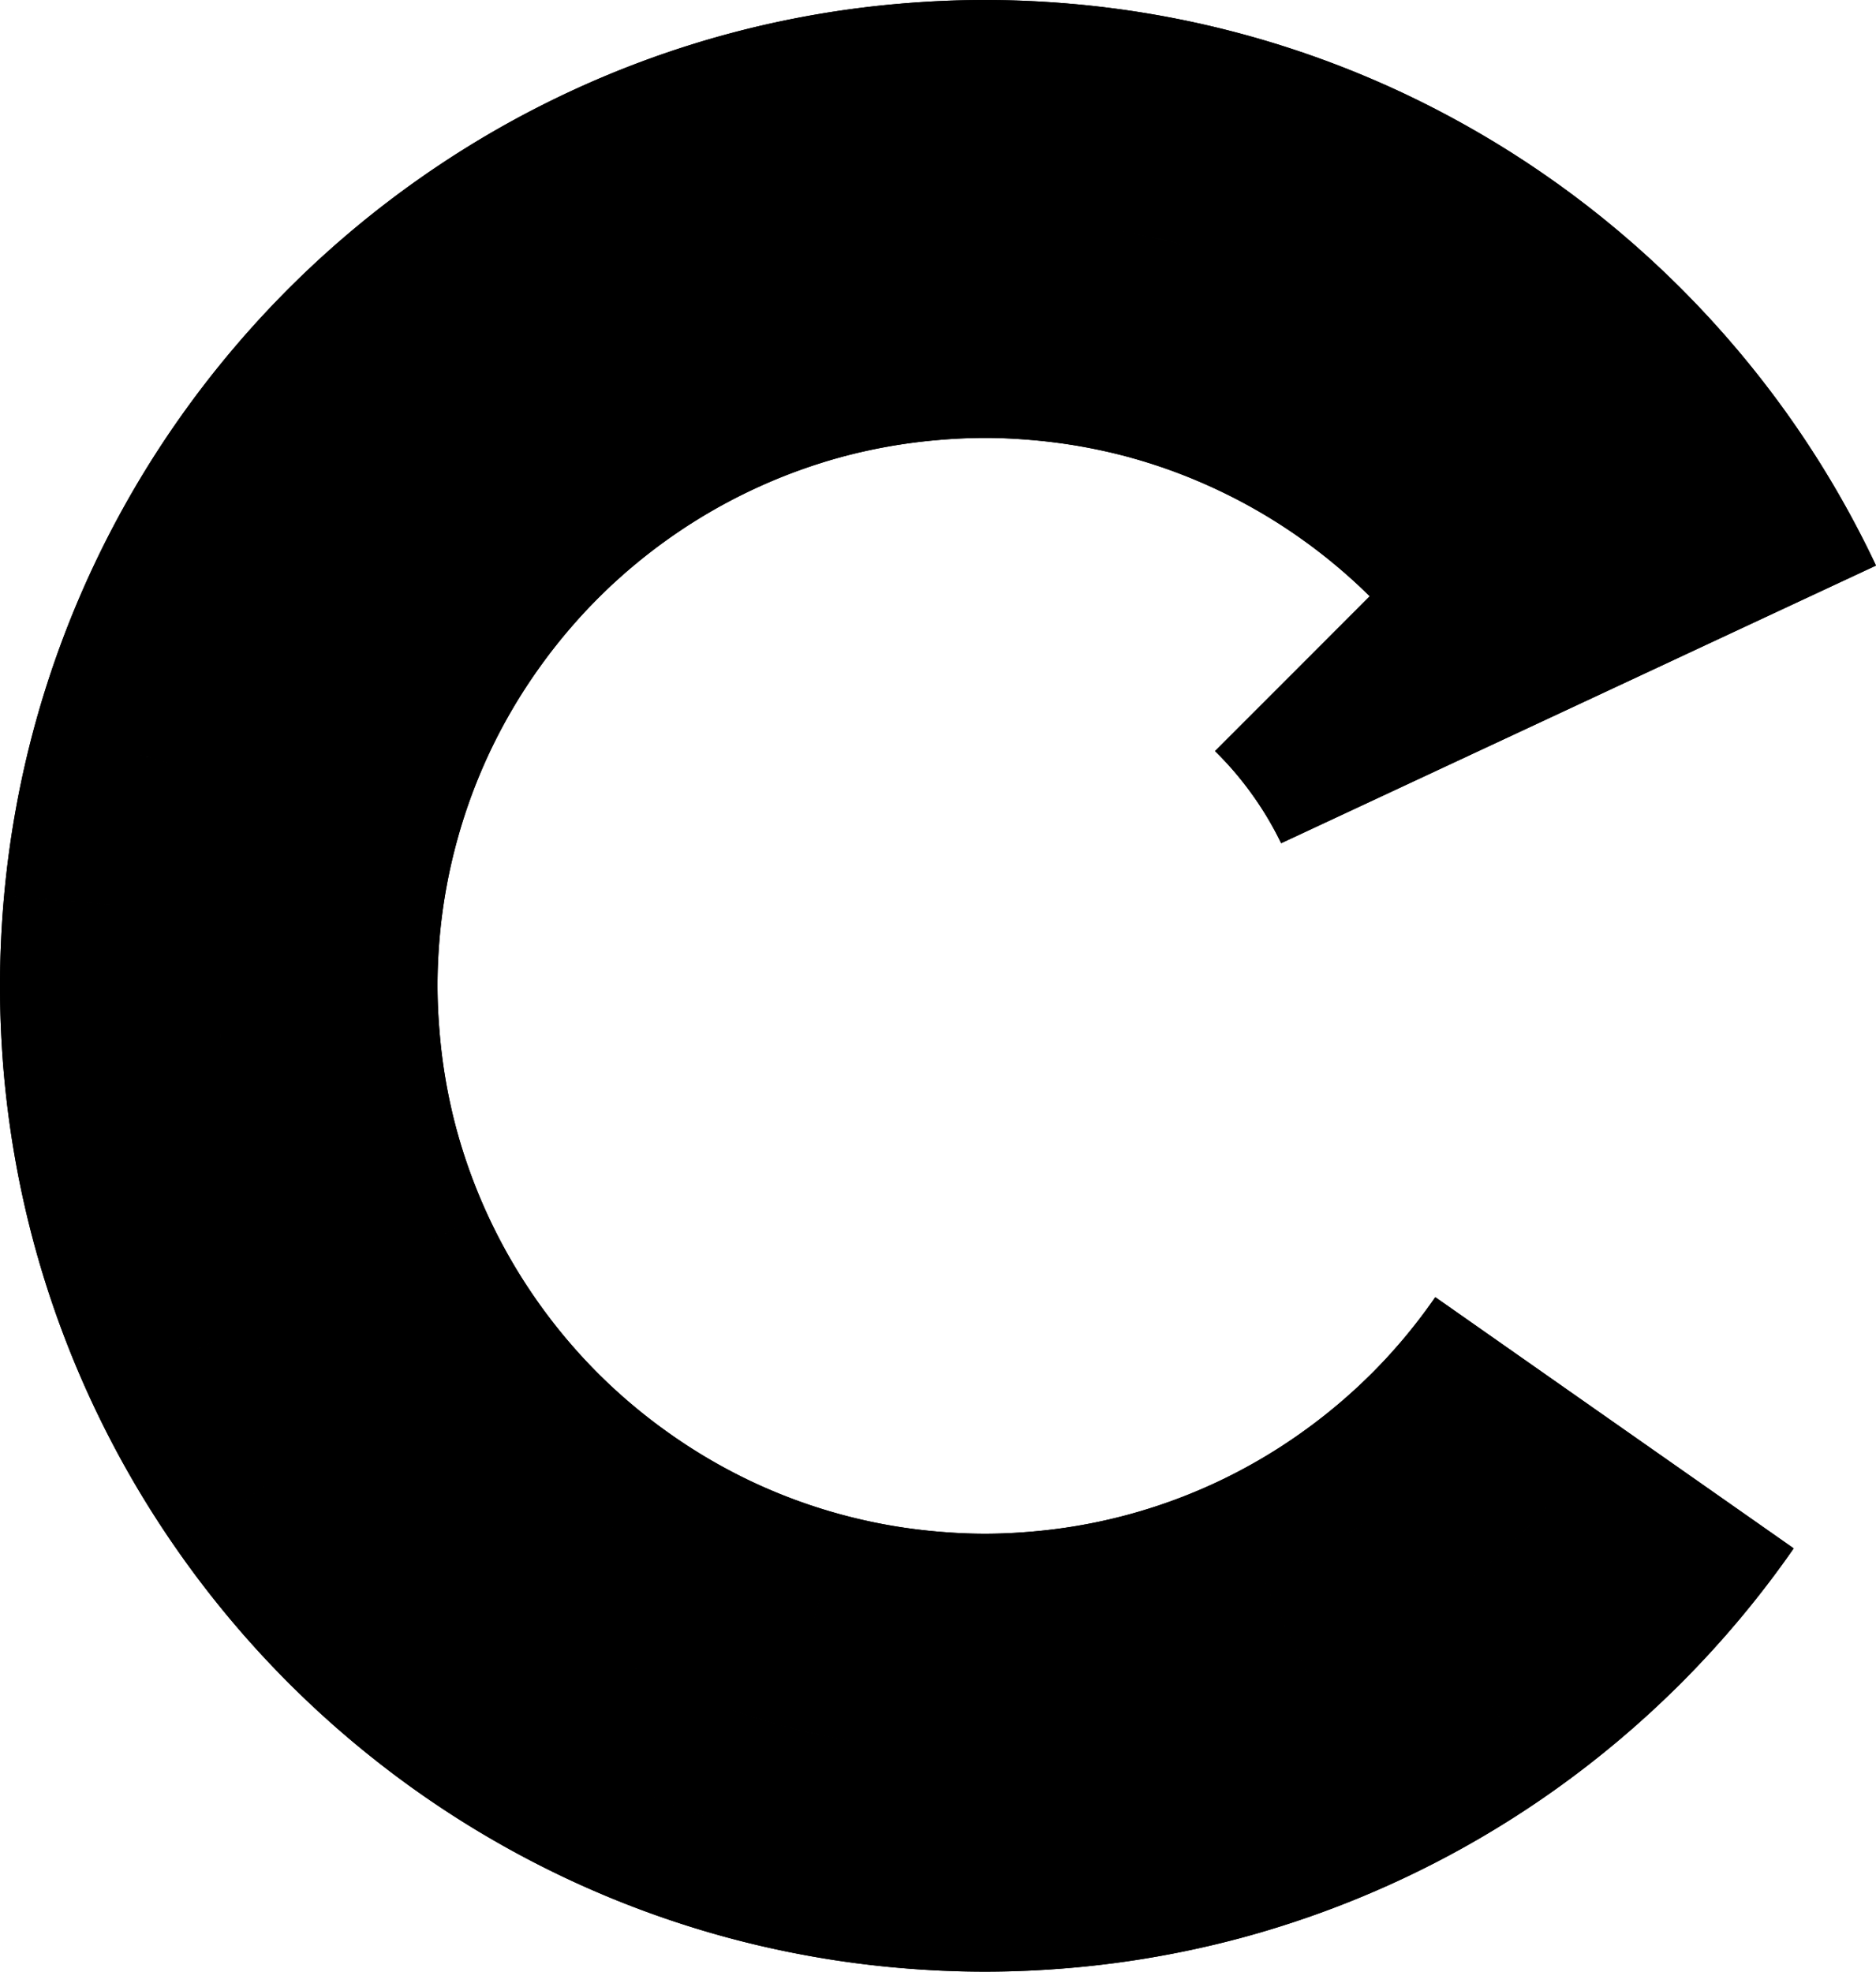 <svg xmlns="http://www.w3.org/2000/svg" viewBox="0 0 255.231 268.25">
  <path d="M219.106 73.88a104.758 104.758 0 0 0-25.6-25.419l-8.536 12.203a89 89 0 0 0-13.43-7.719l-6.297 13.515a73.977 73.977 0 0 1 11.184 6.416 74.853 74.853 0 0 1 9.929 8.25l-10.52 10.532-10.53 10.531a44.361 44.361 0 0 1 5.03 5.876 44.399 44.399 0 0 1 3.965 6.658l26.973-12.59 13.494-6.296 13.487-6.298a104.156 104.156 0 0 0-9.15-15.659zm24.384-17.084a134.867 134.867 0 0 0-15.043-17.802 134.538 134.538 0 0 0-38.036-26.555 133.294 133.294 0 0 0-21.875-7.932A133.315 133.315 0 0 0 145.622.508l-1.295 14.838c6.975.599 13.778 1.8 20.355 3.549l-3.85 14.393a103.568 103.568 0 0 1 16.992 6.156 103.724 103.724 0 0 1 15.682 9.017 104.837 104.837 0 0 1 25.6 25.42 104.156 104.156 0 0 1 9.149 15.658l13.485-6.296 13.491-6.295a134.213 134.213 0 0 0-11.741-20.152zm-65.666-17.352a103.568 103.568 0 0 0-16.992-6.156 103.61 103.61 0 0 0-17.803-3.104c-2.98-.257-5.988-.395-9.033-.395a105 105 0 0 0-9.036.395 103.62 103.62 0 0 0-17.799 3.104l3.85 14.39a88.338 88.338 0 0 0-14.558 5.267l6.292 13.516a74.33 74.33 0 0 1 12.12-4.39 74.667 74.667 0 0 1 12.693-2.197 74.22 74.22 0 0 1 6.438-.296c2.17 0 4.313.112 6.439.296a74.59 74.59 0 0 1 12.688 2.198 73.791 73.791 0 0 1 12.12 4.388l6.297-13.515a89 89 0 0 1 13.43 7.72l8.536-12.204a103.724 103.724 0 0 0-15.682-9.017zm-33.497-24.098L145.622.508C141.79.178 137.914 0 133.996 0c-3.917 0-7.792.178-11.625.508a133.415 133.415 0 0 0-22.917 3.999 132.687 132.687 0 0 0-21.872 7.936 133.643 133.643 0 0 0-20.169 11.618 134.654 134.654 0 0 0-17.871 14.933l10.523 10.531a119.63 119.63 0 0 1 15.883-13.263l8.536 12.204a103.698 103.698 0 0 1 32.677-15.178 103.62 103.62 0 0 1 17.799-3.104 105 105 0 0 1 9.036-.395c3.045 0 6.053.138 9.033.395 6.1.526 12.05 1.57 17.803 3.104l3.85-14.393a118.663 118.663 0 0 0-20.355-3.549zm-33.316 32.332-3.85-14.39a103.698 103.698 0 0 0-32.678 15.178 104.7 104.7 0 0 0-13.898 11.591 105.368 105.368 0 0 0-11.703 13.828l12.192 8.54a89.008 89.008 0 0 0-7.849 13.412l13.494 6.297a74.469 74.469 0 0 1 6.559-11.153 75.25 75.25 0 0 1 8.355-9.855 74.958 74.958 0 0 1 9.925-8.25 74.243 74.243 0 0 1 11.187-6.415l-6.292-13.516a88.338 88.338 0 0 1 14.558-5.267zM65.948 36.262a119.63 119.63 0 0 0-15.883 13.263L39.542 38.994a134.805 134.805 0 0 0-15.039 17.805A133.673 133.673 0 0 0 4.69 98.856 134.158 134.158 0 0 0 .562 121.85l14.824 1.3a118.572 118.572 0 0 1 3.682-20.44l14.373 3.858a103.297 103.297 0 0 1 6.297-17.029 103.938 103.938 0 0 1 9.144-15.654c3.503-4.946 7.42-9.571 11.703-13.828a104.7 104.7 0 0 1 13.899-11.591zM39.284 177.744a103.862 103.862 0 0 1-6.138-17.158 103.668 103.668 0 0 1-3.04-17.95 105.256 105.256 0 0 1-.347-8.51c0-3.265.158-6.494.454-9.678a103.766 103.766 0 0 1 3.228-17.88l-14.373-3.857a118.572 118.572 0 0 0-3.682 20.44l-14.824-1.3A136.827 136.827 0 0 0 0 134.125c0 3.74.16 7.443.454 11.103.652 7.904 1.981 15.61 3.936 23.068 2.006 7.633 4.668 15 7.917 22.038a133.922 133.922 0 0 0 11.648 20.328l12.191-8.545a118.943 118.943 0 0 1-10.348-18.08zm20.49-37.71a74.91 74.91 0 0 1-.252-5.908c0-2.391.124-4.752.339-7.082a74.285 74.285 0 0 1 2.349-12.763 73.956 73.956 0 0 1 4.51-12.147l-13.495-6.297a89.008 89.008 0 0 1 7.85-13.411l-12.193-8.541a103.938 103.938 0 0 0-9.144 15.654 103.297 103.297 0 0 0-6.297 17.029 103.766 103.766 0 0 0-3.228 17.88 104.589 104.589 0 0 0-.454 9.678c0 2.865.12 5.701.347 8.51a103.668 103.668 0 0 0 3.04 17.95l14.377-3.857a88.495 88.495 0 0 0 5.248 14.715l13.503-6.299a74.155 74.155 0 0 1-4.372-12.274 74.055 74.055 0 0 1-2.127-12.836zm29.936 88.559a103.848 103.848 0 0 1-15.78-9.191 104.945 104.945 0 0 1-13.932-11.798 104.868 104.868 0 0 1-11.66-14.029 104.285 104.285 0 0 1-9.054-15.831l-13.486 6.294a118.943 118.943 0 0 0 10.348 18.08l-12.191 8.545a134.716 134.716 0 0 0 32.904 33.14 134.187 134.187 0 0 0 20.269 11.795l6.293-13.5c6.25 2.94 12.8 5.351 19.59 7.177l3.85-14.392a103.146 103.146 0 0 1-17.151-6.29zm12.581-27.007a74.312 74.312 0 0 1-11.278-6.604 74.67 74.67 0 0 1-9.967-8.446 74.932 74.932 0 0 1-14.772-21.39l-13.503 6.298a88.495 88.495 0 0 1-5.248-14.715l-14.377 3.857a103.862 103.862 0 0 0 6.138 17.158 104.285 104.285 0 0 0 9.054 15.831 104.868 104.868 0 0 0 11.66 14.029 104.945 104.945 0 0 0 13.932 11.798l8.531-12.202a88.796 88.796 0 0 0 13.537 7.892 88.524 88.524 0 0 0 14.72 5.402l3.856-14.401a73.898 73.898 0 0 1-12.283-4.507zm100.307 30.019a119.422 119.422 0 0 1-18.026 10.493 118.376 118.376 0 0 1-19.595 7.177l-3.854-14.392a103.97 103.97 0 0 1-17.992 3.173c-3.012.264-6.057.404-9.135.404-3.082 0-6.13-.14-9.139-.404a104.094 104.094 0 0 1-17.996-3.173l-3.85 14.392a118.036 118.036 0 0 1-19.59-7.177l-6.293 13.5a133.095 133.095 0 0 0 22.033 8.067 133.751 133.751 0 0 0 23.107 4.067c3.866.337 7.776.518 11.728.518 3.953 0 7.863-.181 11.73-.518a133.826 133.826 0 0 0 23.106-4.067 133.692 133.692 0 0 0 42.302-19.861zm29.249-29.487-12.192-8.543a104.796 104.796 0 0 1-11.66 14.029 104.962 104.962 0 0 1-13.932 11.798 103.754 103.754 0 0 1-15.783 9.19 102.943 102.943 0 0 1-17.157 6.29l3.854 14.393a118.376 118.376 0 0 0 19.595-7.177 119.422 119.422 0 0 0 18.026-10.493l8.536 12.198a134.587 134.587 0 0 0 32.9-33.14zm-24.379-17.086-12.197-8.55a74.696 74.696 0 0 1-8.324 10.054 75.326 75.326 0 0 1-9.967 8.446l8.543 12.218a89.08 89.08 0 0 1-13.533 7.893l6.29 13.5a103.754 103.754 0 0 0 15.783-9.191 104.962 104.962 0 0 0 13.931-11.798 104.796 104.796 0 0 0 11.661-14.029zM185.523 207.2l-8.543-12.218a74.037 74.037 0 0 1-11.287 6.604 73.966 73.966 0 0 1-25.155 6.781c-2.16.189-4.338.303-6.542.303-2.203 0-4.385-.114-6.54-.303a74.08 74.08 0 0 1-12.882-2.274l-3.855 14.401a88.524 88.524 0 0 1-14.72-5.402A88.796 88.796 0 0 1 82.46 207.2l-8.531 12.202a103.848 103.848 0 0 0 15.78 9.19 103.146 103.146 0 0 0 17.151 6.29 104.094 104.094 0 0 0 17.996 3.174c3.01.264 6.057.404 9.14.404 3.077 0 6.122-.14 9.134-.404a103.97 103.97 0 0 0 17.992-3.173 102.943 102.943 0 0 0 17.157-6.29l-6.29-13.5a89.08 89.08 0 0 0 13.533-7.893z"/>
  <path d="M219.106 73.88a104.758 104.758 0 0 0-25.6-25.419l-8.536 12.203a89 89 0 0 0-13.43-7.719l-6.297 13.515a73.977 73.977 0 0 1 11.184 6.416 74.853 74.853 0 0 1 9.929 8.25l-10.52 10.532-10.53 10.531a44.361 44.361 0 0 1 5.03 5.876 44.399 44.399 0 0 1 3.965 6.658l26.973-12.59 13.494-6.296 13.487-6.298a104.156 104.156 0 0 0-9.15-15.659"/>
  <path d="M243.49 56.796a134.867 134.867 0 0 0-15.043-17.802 134.538 134.538 0 0 0-38.036-26.555 133.294 133.294 0 0 0-21.875-7.932A133.315 133.315 0 0 0 145.622.508l-1.295 14.838c6.975.599 13.778 1.8 20.355 3.549l-3.85 14.393a103.568 103.568 0 0 1 16.992 6.156 103.724 103.724 0 0 1 15.682 9.017 104.837 104.837 0 0 1 25.6 25.42 104.156 104.156 0 0 1 9.149 15.658l13.485-6.296 13.491-6.295a134.213 134.213 0 0 0-11.741-20.152"/>
  <path d="M177.824 39.444a103.568 103.568 0 0 0-16.992-6.156 103.61 103.61 0 0 0-17.803-3.104c-2.98-.257-5.988-.395-9.033-.395a105 105 0 0 0-9.036.395 103.62 103.62 0 0 0-17.799 3.104l3.85 14.39a88.338 88.338 0 0 0-14.558 5.267l6.292 13.516a74.33 74.33 0 0 1 12.12-4.39 74.667 74.667 0 0 1 12.693-2.197 74.22 74.22 0 0 1 6.438-.296c2.17 0 4.313.112 6.439.296a74.59 74.59 0 0 1 12.688 2.198 73.791 73.791 0 0 1 12.12 4.388l6.297-13.515a89 89 0 0 1 13.43 7.72l8.536-12.204a103.724 103.724 0 0 0-15.682-9.017"/>
  <path d="M144.327 15.346 145.622.508C141.79.178 137.914 0 133.996 0c-3.917 0-7.792.178-11.625.508a133.415 133.415 0 0 0-22.917 3.999 132.687 132.687 0 0 0-21.872 7.936 133.643 133.643 0 0 0-20.169 11.618 134.654 134.654 0 0 0-17.871 14.933l10.523 10.531a119.63 119.63 0 0 1 15.883-13.263l8.536 12.204a103.698 103.698 0 0 1 32.677-15.178 103.62 103.62 0 0 1 17.799-3.104 105 105 0 0 1 9.036-.395c3.045 0 6.053.138 9.033.395 6.1.526 12.05 1.57 17.803 3.104l3.85-14.393a118.663 118.663 0 0 0-20.355-3.549"/>
  <path d="m111.011 47.678-3.85-14.39a103.698 103.698 0 0 0-32.678 15.178 104.7 104.7 0 0 0-13.898 11.591 105.368 105.368 0 0 0-11.703 13.828l12.192 8.54a89.008 89.008 0 0 0-7.849 13.412l13.494 6.297a74.469 74.469 0 0 1 6.559-11.153 75.25 75.25 0 0 1 8.355-9.855 74.958 74.958 0 0 1 9.925-8.25 74.243 74.243 0 0 1 11.187-6.415l-6.292-13.516a88.338 88.338 0 0 1 14.558-5.267"/>
  <path d="M65.948 36.262a119.63 119.63 0 0 0-15.883 13.263L39.542 38.994a134.805 134.805 0 0 0-15.039 17.805A133.673 133.673 0 0 0 4.69 98.856 134.158 134.158 0 0 0 .562 121.85l14.824 1.3a118.572 118.572 0 0 1 3.682-20.44l14.373 3.858a103.297 103.297 0 0 1 6.297-17.029 103.938 103.938 0 0 1 9.144-15.654c3.503-4.946 7.42-9.571 11.703-13.828a104.7 104.7 0 0 1 13.899-11.591l-8.536-12.204"/>
  <path d="M39.284 177.744a103.862 103.862 0 0 1-6.138-17.158 103.668 103.668 0 0 1-3.04-17.95 105.256 105.256 0 0 1-.347-8.51c0-3.265.158-6.494.454-9.678a103.766 103.766 0 0 1 3.228-17.88l-14.373-3.857a118.572 118.572 0 0 0-3.682 20.44l-14.824-1.3A136.827 136.827 0 0 0 0 134.125c0 3.74.16 7.443.454 11.103.652 7.904 1.981 15.61 3.936 23.068 2.006 7.633 4.668 15 7.917 22.038a133.922 133.922 0 0 0 11.648 20.328l12.191-8.545a118.943 118.943 0 0 1-10.348-18.08l13.486-6.294"/>
  <path d="M59.775 140.035a74.91 74.91 0 0 1-.253-5.909c0-2.391.124-4.752.339-7.082a74.285 74.285 0 0 1 2.349-12.763 73.956 73.956 0 0 1 4.51-12.147l-13.495-6.297a89.008 89.008 0 0 1 7.85-13.411l-12.193-8.541a103.938 103.938 0 0 0-9.144 15.654 103.297 103.297 0 0 0-6.297 17.029 103.766 103.766 0 0 0-3.228 17.88 104.589 104.589 0 0 0-.454 9.678c0 2.865.12 5.701.347 8.51a103.668 103.668 0 0 0 3.04 17.95l14.377-3.857a88.495 88.495 0 0 0 5.248 14.715l13.503-6.299a74.155 74.155 0 0 1-4.372-12.274 74.055 74.055 0 0 1-2.127-12.836"/>
  <path d="M89.71 228.593a103.848 103.848 0 0 1-15.78-9.191 104.945 104.945 0 0 1-13.932-11.798 104.868 104.868 0 0 1-11.66-14.029 104.285 104.285 0 0 1-9.054-15.831l-13.486 6.294a118.943 118.943 0 0 0 10.348 18.08l-12.191 8.545a134.716 134.716 0 0 0 32.904 33.14 134.187 134.187 0 0 0 20.269 11.795l6.293-13.5c6.25 2.94 12.8 5.351 19.59 7.177l3.85-14.392a103.146 103.146 0 0 1-17.151-6.29"/>
  <path d="M102.291 201.586a74.312 74.312 0 0 1-11.278-6.604 74.67 74.67 0 0 1-9.967-8.446 74.932 74.932 0 0 1-14.772-21.39l-13.503 6.298a88.495 88.495 0 0 1-5.248-14.715l-14.377 3.857a103.862 103.862 0 0 0 6.138 17.158 104.285 104.285 0 0 0 9.054 15.831 104.868 104.868 0 0 0 11.66 14.029 104.945 104.945 0 0 0 13.932 11.798l8.531-12.202a88.796 88.796 0 0 0 13.537 7.892 88.524 88.524 0 0 0 14.72 5.402l3.856-14.401a73.898 73.898 0 0 1-12.283-4.507"/>
  <path d="M202.598 231.605a119.422 119.422 0 0 1-18.026 10.493 118.376 118.376 0 0 1-19.595 7.177l-3.854-14.392a103.97 103.97 0 0 1-17.992 3.173c-3.012.264-6.057.404-9.135.404-3.082 0-6.13-.14-9.139-.404a104.094 104.094 0 0 1-17.996-3.173l-3.85 14.392a118.036 118.036 0 0 1-19.59-7.177l-6.293 13.5a133.095 133.095 0 0 0 22.033 8.067 133.751 133.751 0 0 0 23.107 4.067c3.866.337 7.776.518 11.728.518 3.953 0 7.863-.181 11.73-.518a133.826 133.826 0 0 0 23.106-4.067 133.692 133.692 0 0 0 42.302-19.861l-8.536-12.2"/>
  <path d="m231.847 202.118-12.192-8.543a104.796 104.796 0 0 1-11.66 14.029 104.962 104.962 0 0 1-13.932 11.798 103.754 103.754 0 0 1-15.783 9.19 102.943 102.943 0 0 1-17.157 6.29l3.854 14.393a118.376 118.376 0 0 0 19.595-7.177 119.422 119.422 0 0 0 18.026-10.493l8.536 12.198a134.587 134.587 0 0 0 32.9-33.14l-12.187-8.545"/>
  <path d="m207.468 185.032-12.197-8.55a74.696 74.696 0 0 1-8.324 10.054 75.326 75.326 0 0 1-9.967 8.446l8.543 12.218a89.08 89.08 0 0 1-13.533 7.893l6.29 13.5a103.754 103.754 0 0 0 15.783-9.191 104.962 104.962 0 0 0 13.931-11.798 104.796 104.796 0 0 0 11.661-14.029l-12.187-8.543"/>
  <path d="m185.523 207.2-8.543-12.218a74.037 74.037 0 0 1-11.287 6.604 73.966 73.966 0 0 1-25.155 6.781c-2.16.189-4.338.303-6.542.303-2.203 0-4.385-.114-6.54-.303a74.08 74.08 0 0 1-12.882-2.274l-3.855 14.401a88.524 88.524 0 0 1-14.72-5.402A88.796 88.796 0 0 1 82.46 207.2l-8.531 12.202a103.848 103.848 0 0 0 15.78 9.19 103.146 103.146 0 0 0 17.151 6.29 104.094 104.094 0 0 0 17.996 3.174c3.01.264 6.057.404 9.14.404 3.077 0 6.122-.14 9.134-.404a103.97 103.97 0 0 0 17.992-3.173 102.943 102.943 0 0 0 17.157-6.29l-6.29-13.5a89.08 89.08 0 0 0 13.533-7.893"/>
</svg>
